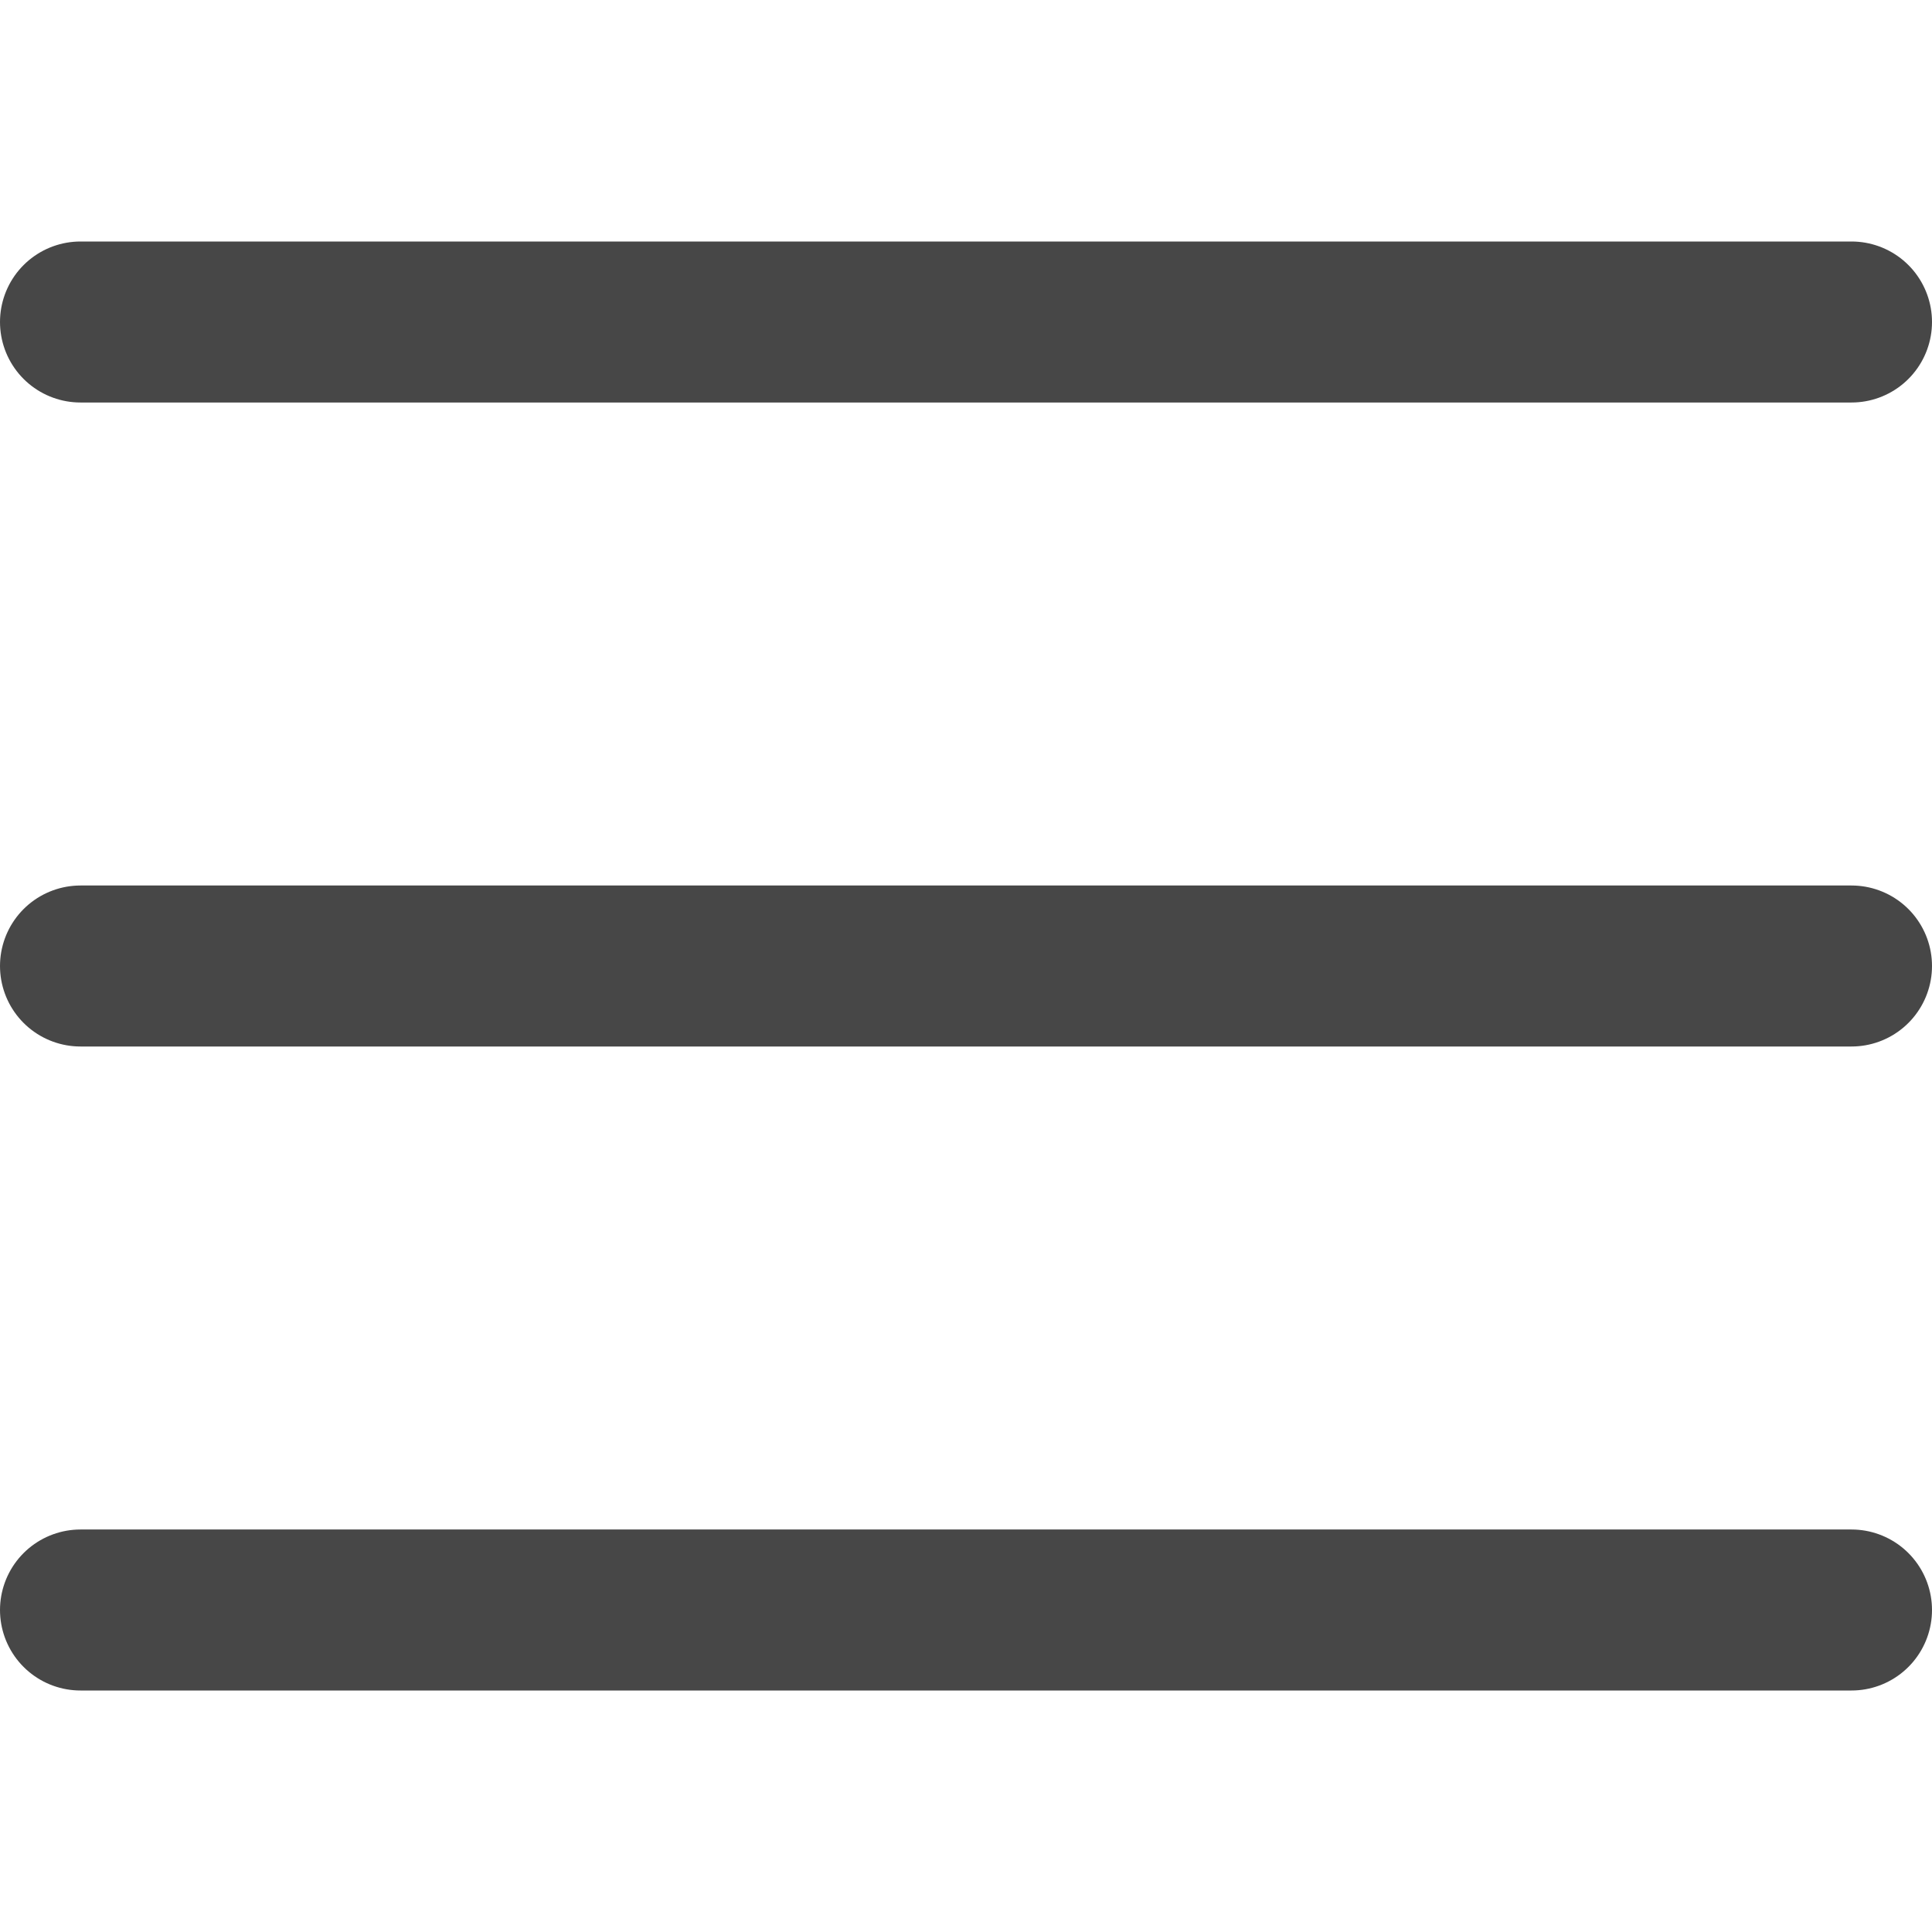 <svg width="24" height="24" viewBox="0 0 24 24" fill="none" xmlns="http://www.w3.org/2000/svg">
<path d="M1 4H23" stroke="#474747" stroke-width="2" stroke-linecap="round" stroke-linejoin="round"/>
<path d="M1 12H23" stroke="#474747" stroke-width="2" stroke-linecap="round" stroke-linejoin="round"/>
<path d="M1 20H23" stroke="#474747" stroke-width="2" stroke-linecap="round" stroke-linejoin="round"/>
</svg>
